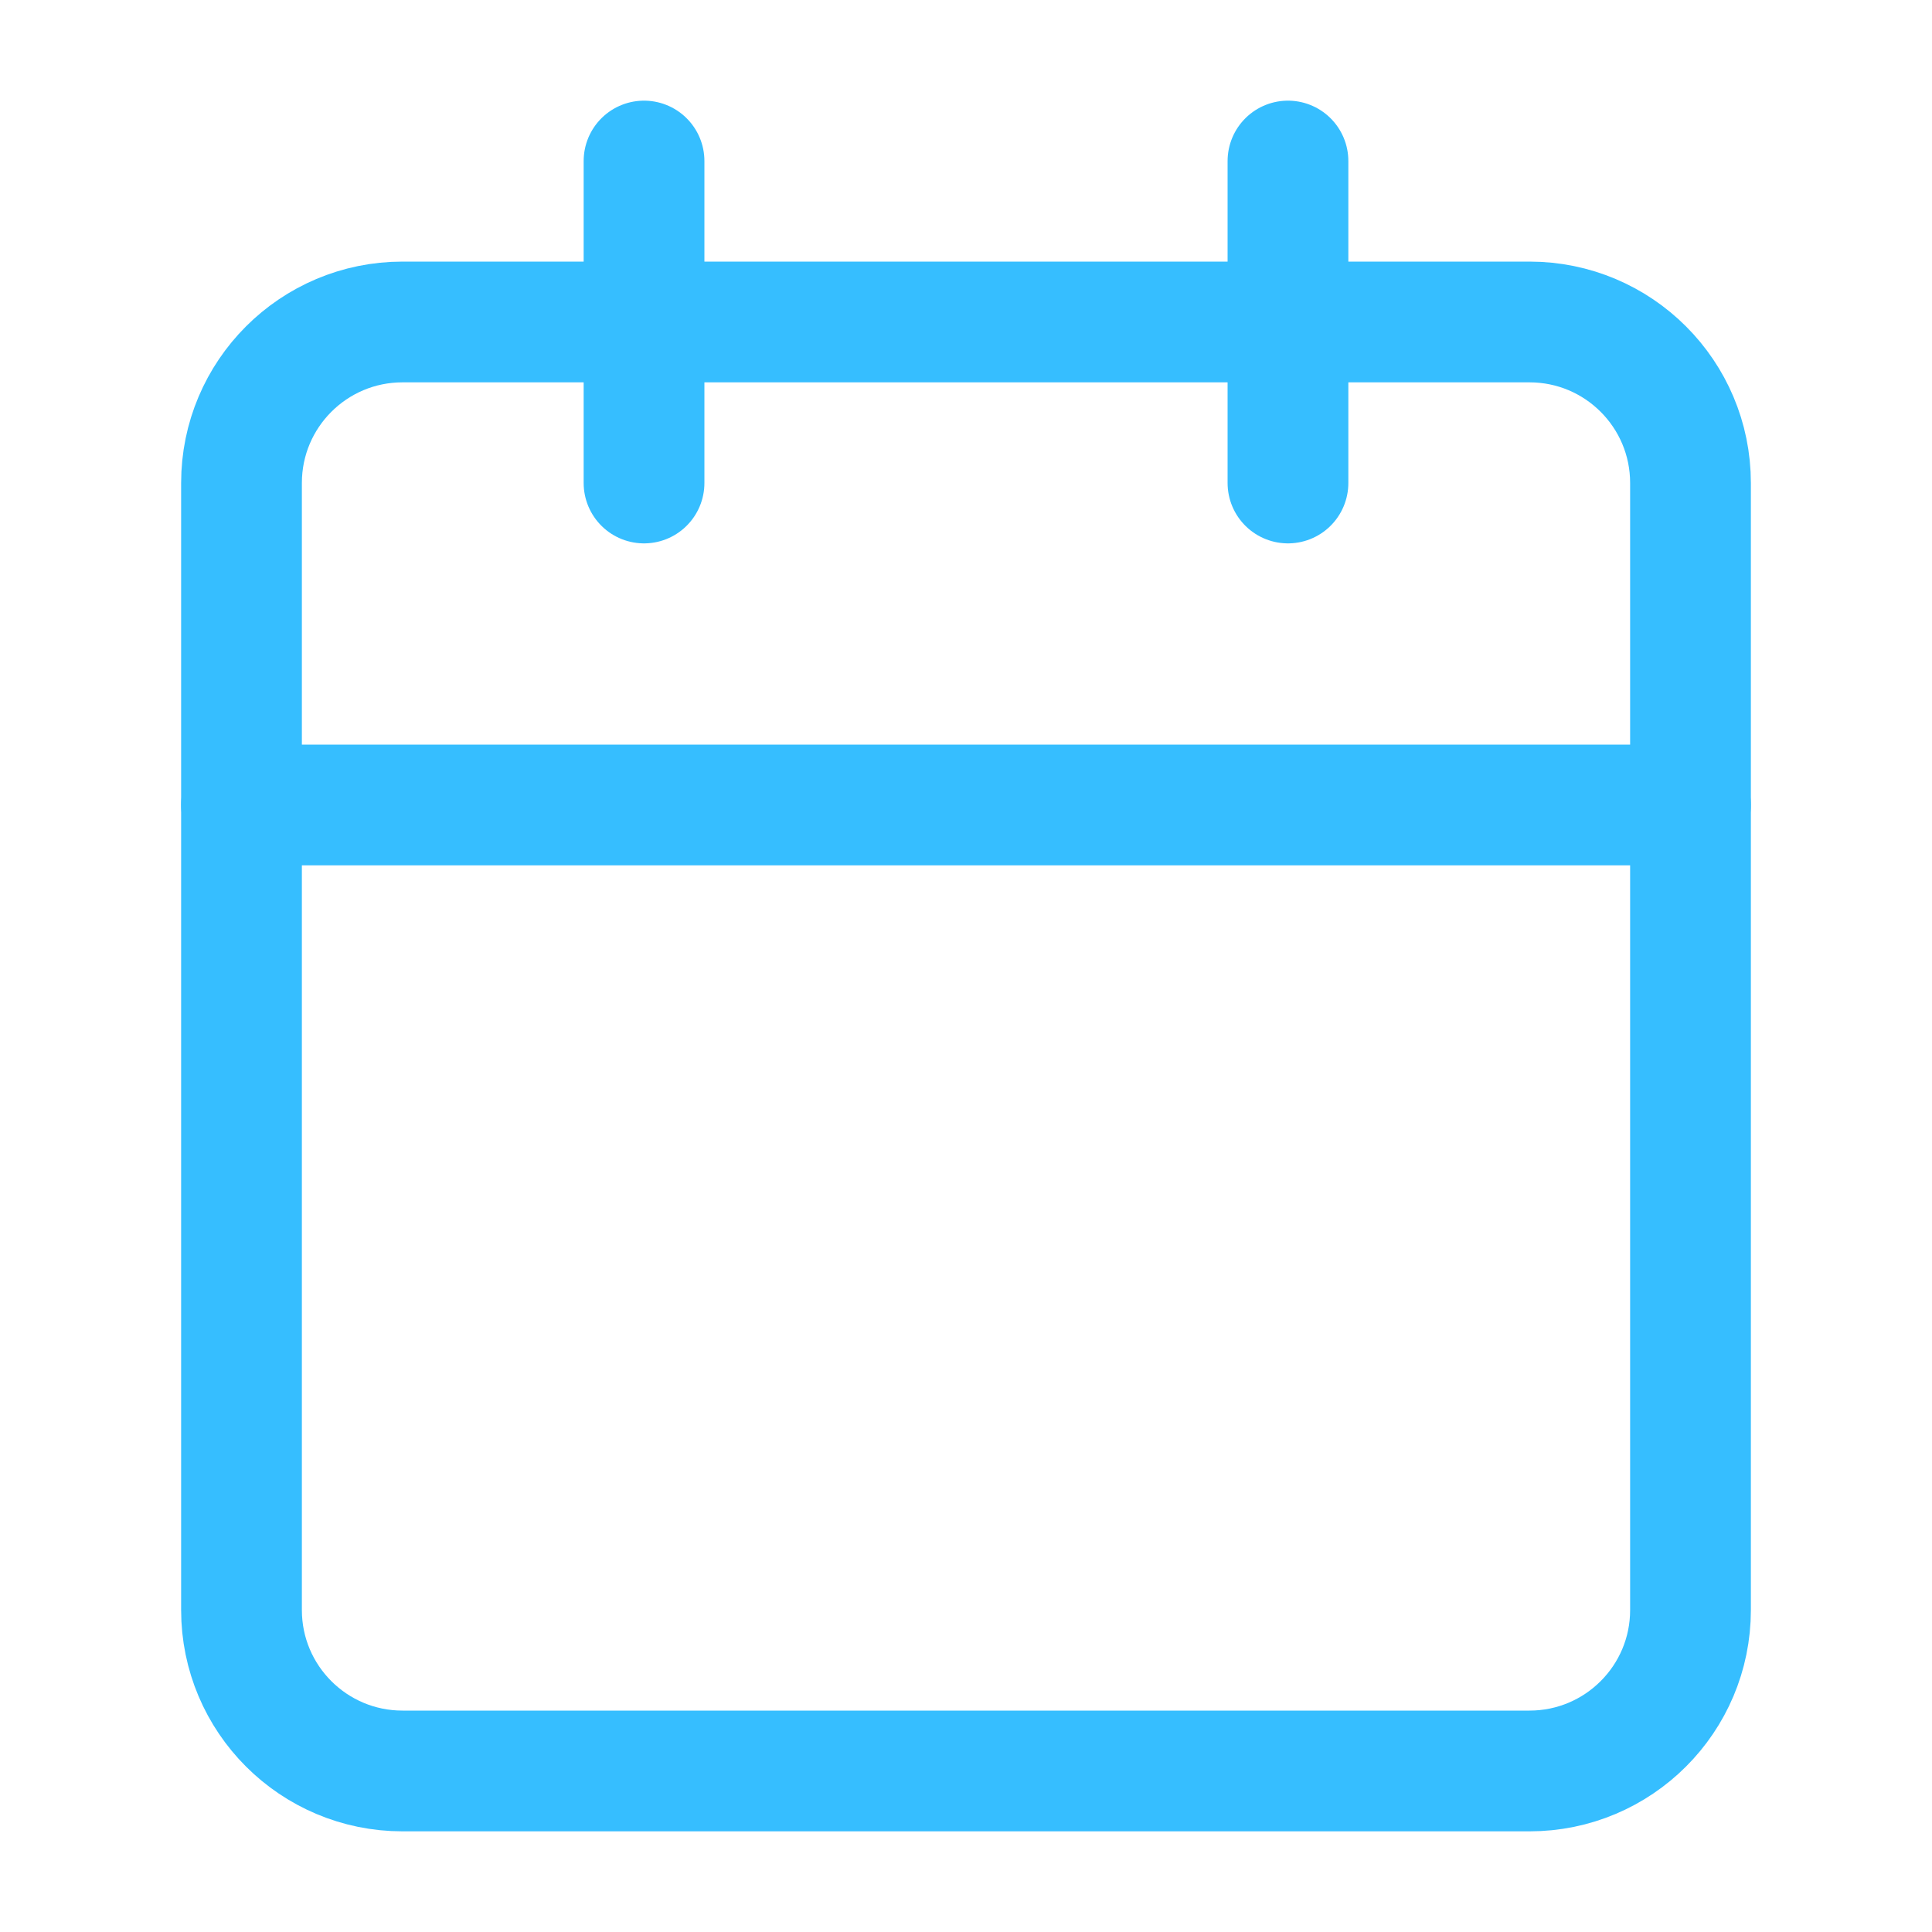<svg width="20" height="20" viewBox="0 0 20 20" fill="none" xmlns="http://www.w3.org/2000/svg">
<path d="M15.833 3.333H4.167C3.246 3.333 2.5 4.079 2.5 5V16.667C2.5 17.587 3.246 18.333 4.167 18.333H15.833C16.754 18.333 17.5 17.587 17.5 16.667V5C17.5 4.079 16.754 3.333 15.833 3.333Z" stroke="#36BEFF" stroke-width="1.25" stroke-linecap="round" stroke-linejoin="round"/>
<path d="M13.333 1.667V5" stroke="#36BEFF" stroke-width="1.25" stroke-linecap="round" stroke-linejoin="round"/>
<path d="M6.667 1.667V5" stroke="#36BEFF" stroke-width="1.25" stroke-linecap="round" stroke-linejoin="round"/>
<path d="M2.5 8.333H17.5" stroke="#36BEFF" stroke-width="1.25" stroke-linecap="round" stroke-linejoin="round"/>
</svg>
